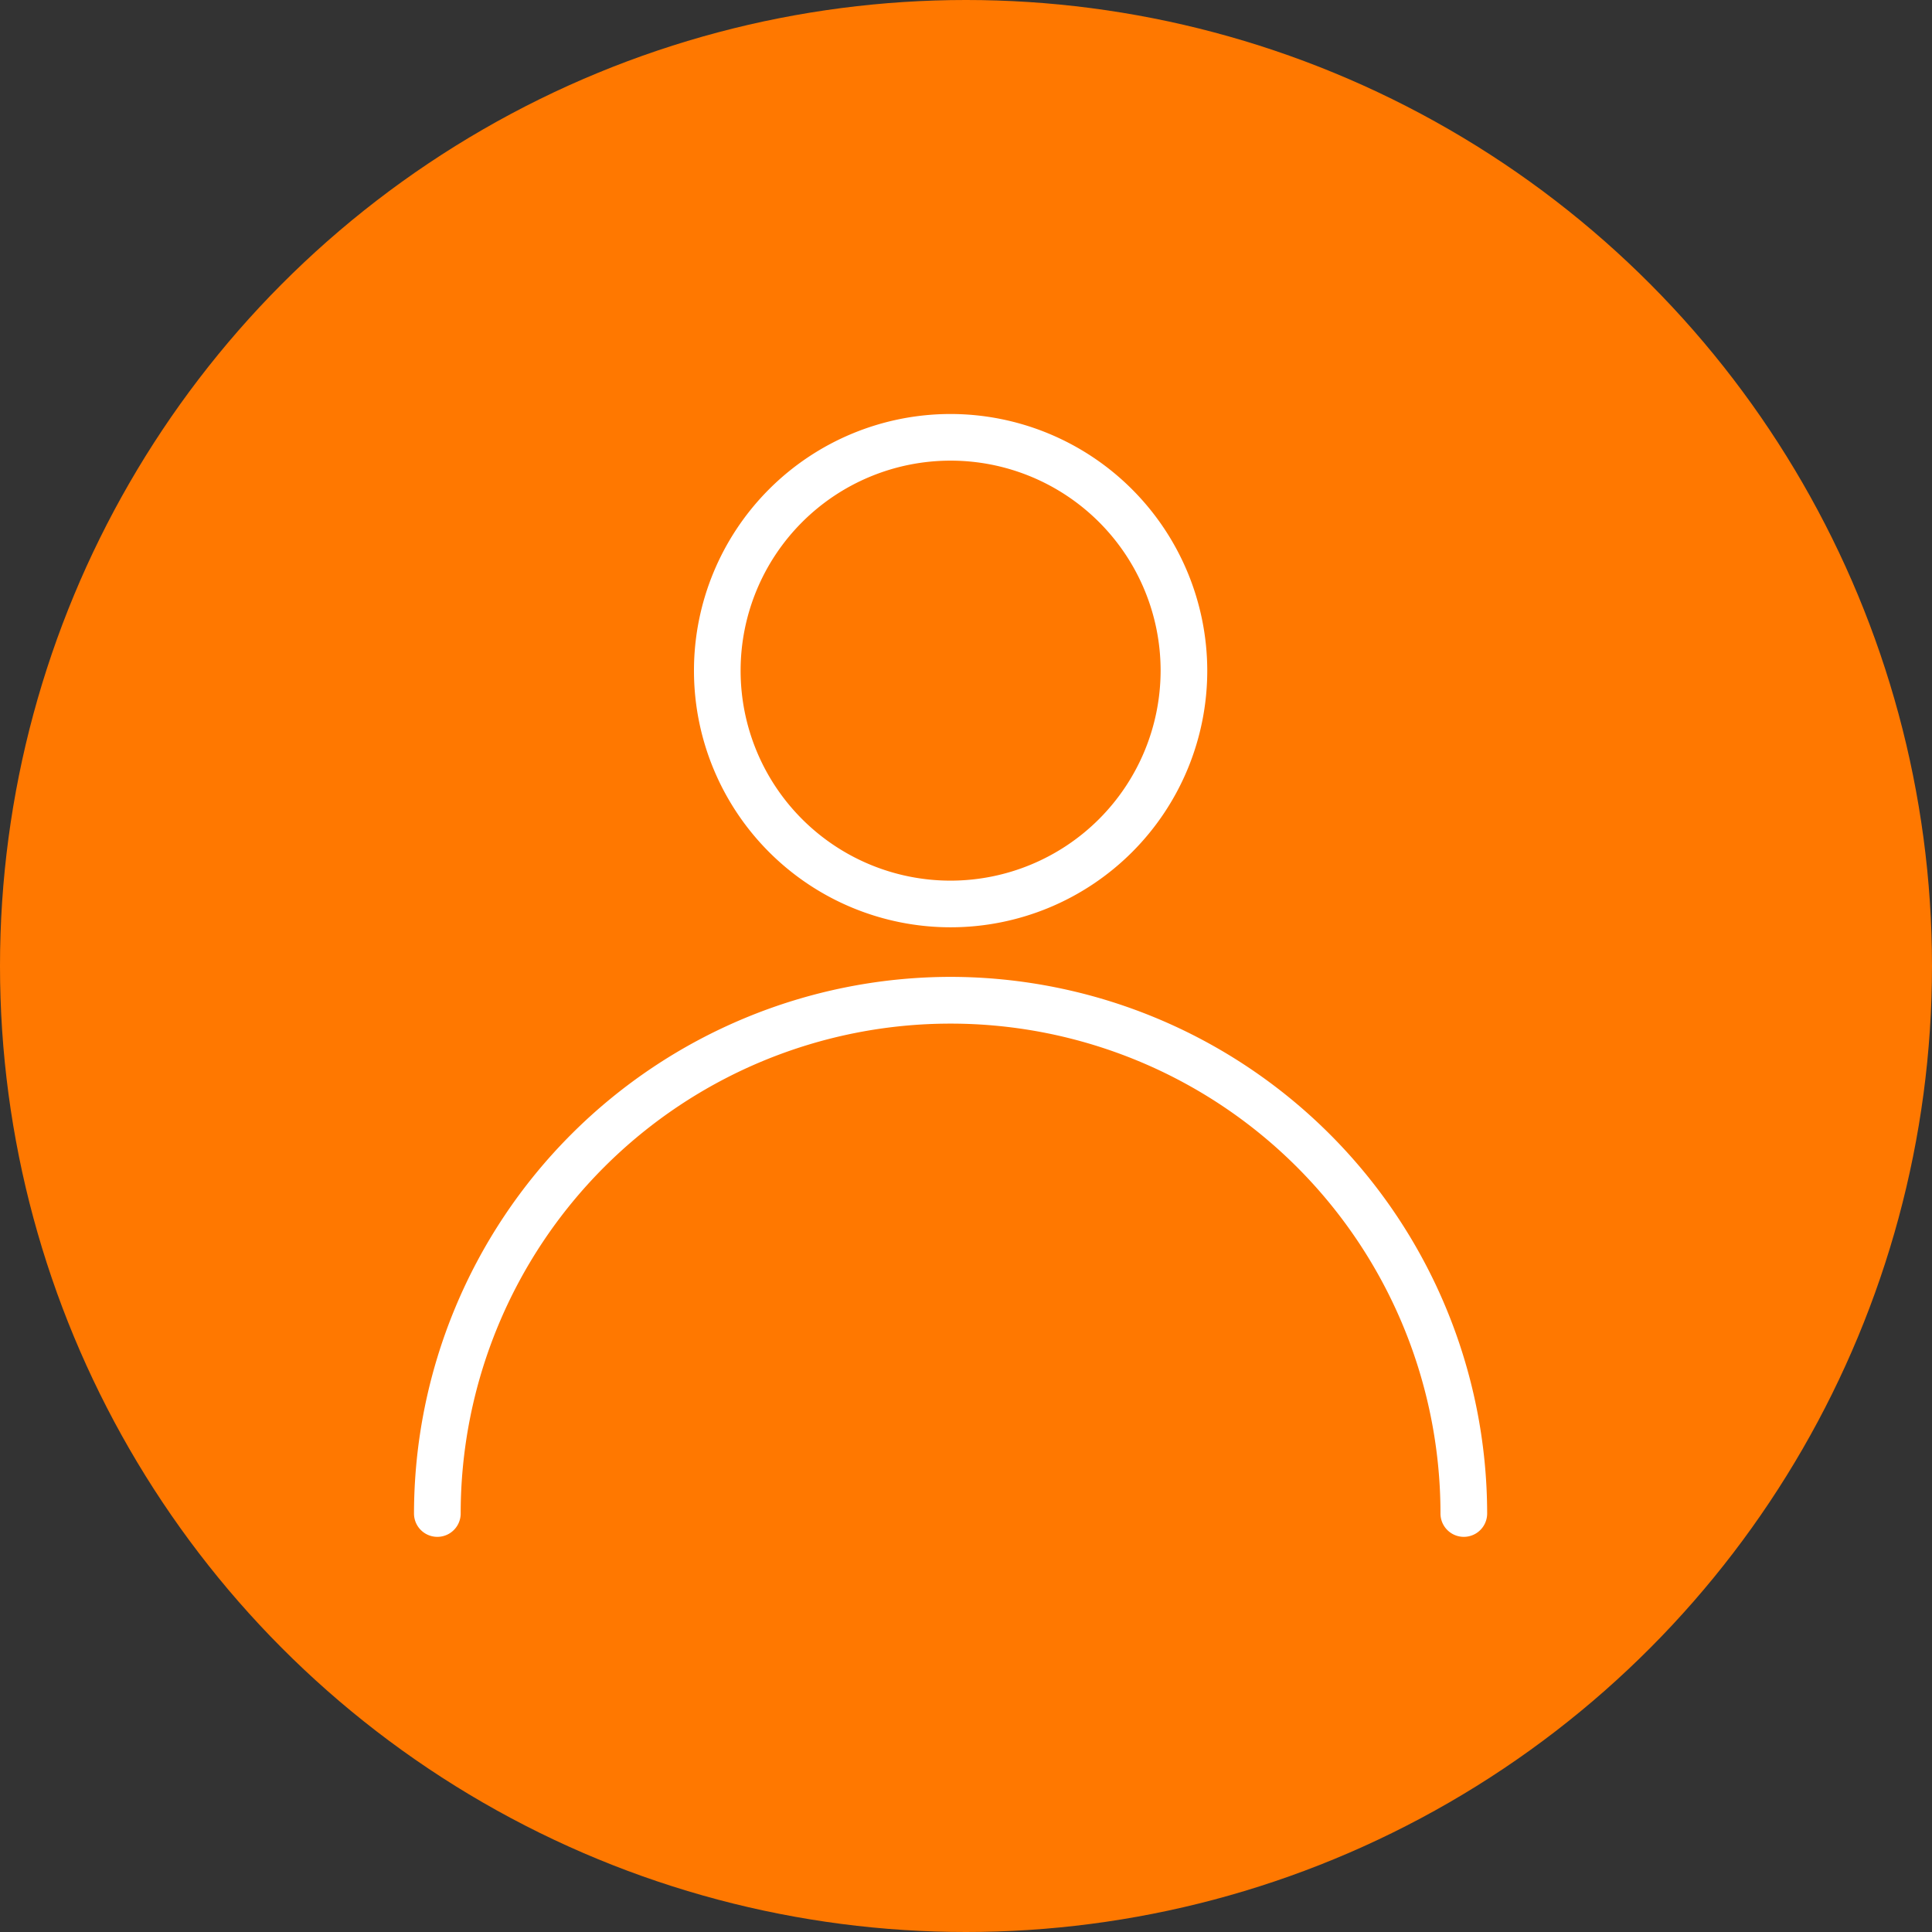 <svg xmlns="http://www.w3.org/2000/svg" width="56" height="56" viewBox="0 0 56 56">
  <rect x="0" y="0" width="56" height="56" fill="#333333" stroke="none"/>
  <g id="ic_user_low" transform="translate(-1539 -322)">
    <circle id="Ellipse_7" data-name="Ellipse 7" cx="28" cy="28" r="28" transform="translate(1539 322)" fill="#ff7800"/>
    <g id="user" transform="translate(1539.672 334)">
      <g id="Group_18" data-name="Group 18" transform="translate(11.328 16.315)">
        <g id="Group_17" data-name="Group 17">
          <path id="Path_15" data-name="Path 15" d="M26.883,257.323a15.572,15.572,0,0,0-15.555,15.555.676.676,0,0,0,1.353,0,14.2,14.2,0,1,1,28.4,0,.676.676,0,0,0,1.353,0A15.572,15.572,0,0,0,26.883,257.323Z" transform="translate(-11.328 -257.323)" fill="#fff"/>
        </g>
      </g>
      <g id="Group_20" data-name="Group 20" transform="translate(19.443)">
        <g id="Group_19" data-name="Group 19">
          <path id="Path_16" data-name="Path 16" d="M146.767,0a7.439,7.439,0,1,0,7.439,7.439A7.448,7.448,0,0,0,146.767,0Zm0,13.526a6.087,6.087,0,1,1,6.087-6.087A6.094,6.094,0,0,1,146.767,13.526Z" transform="translate(-139.328)" fill="#fff"/>
        </g>
      </g>
    </g>
  </g>
</svg>
